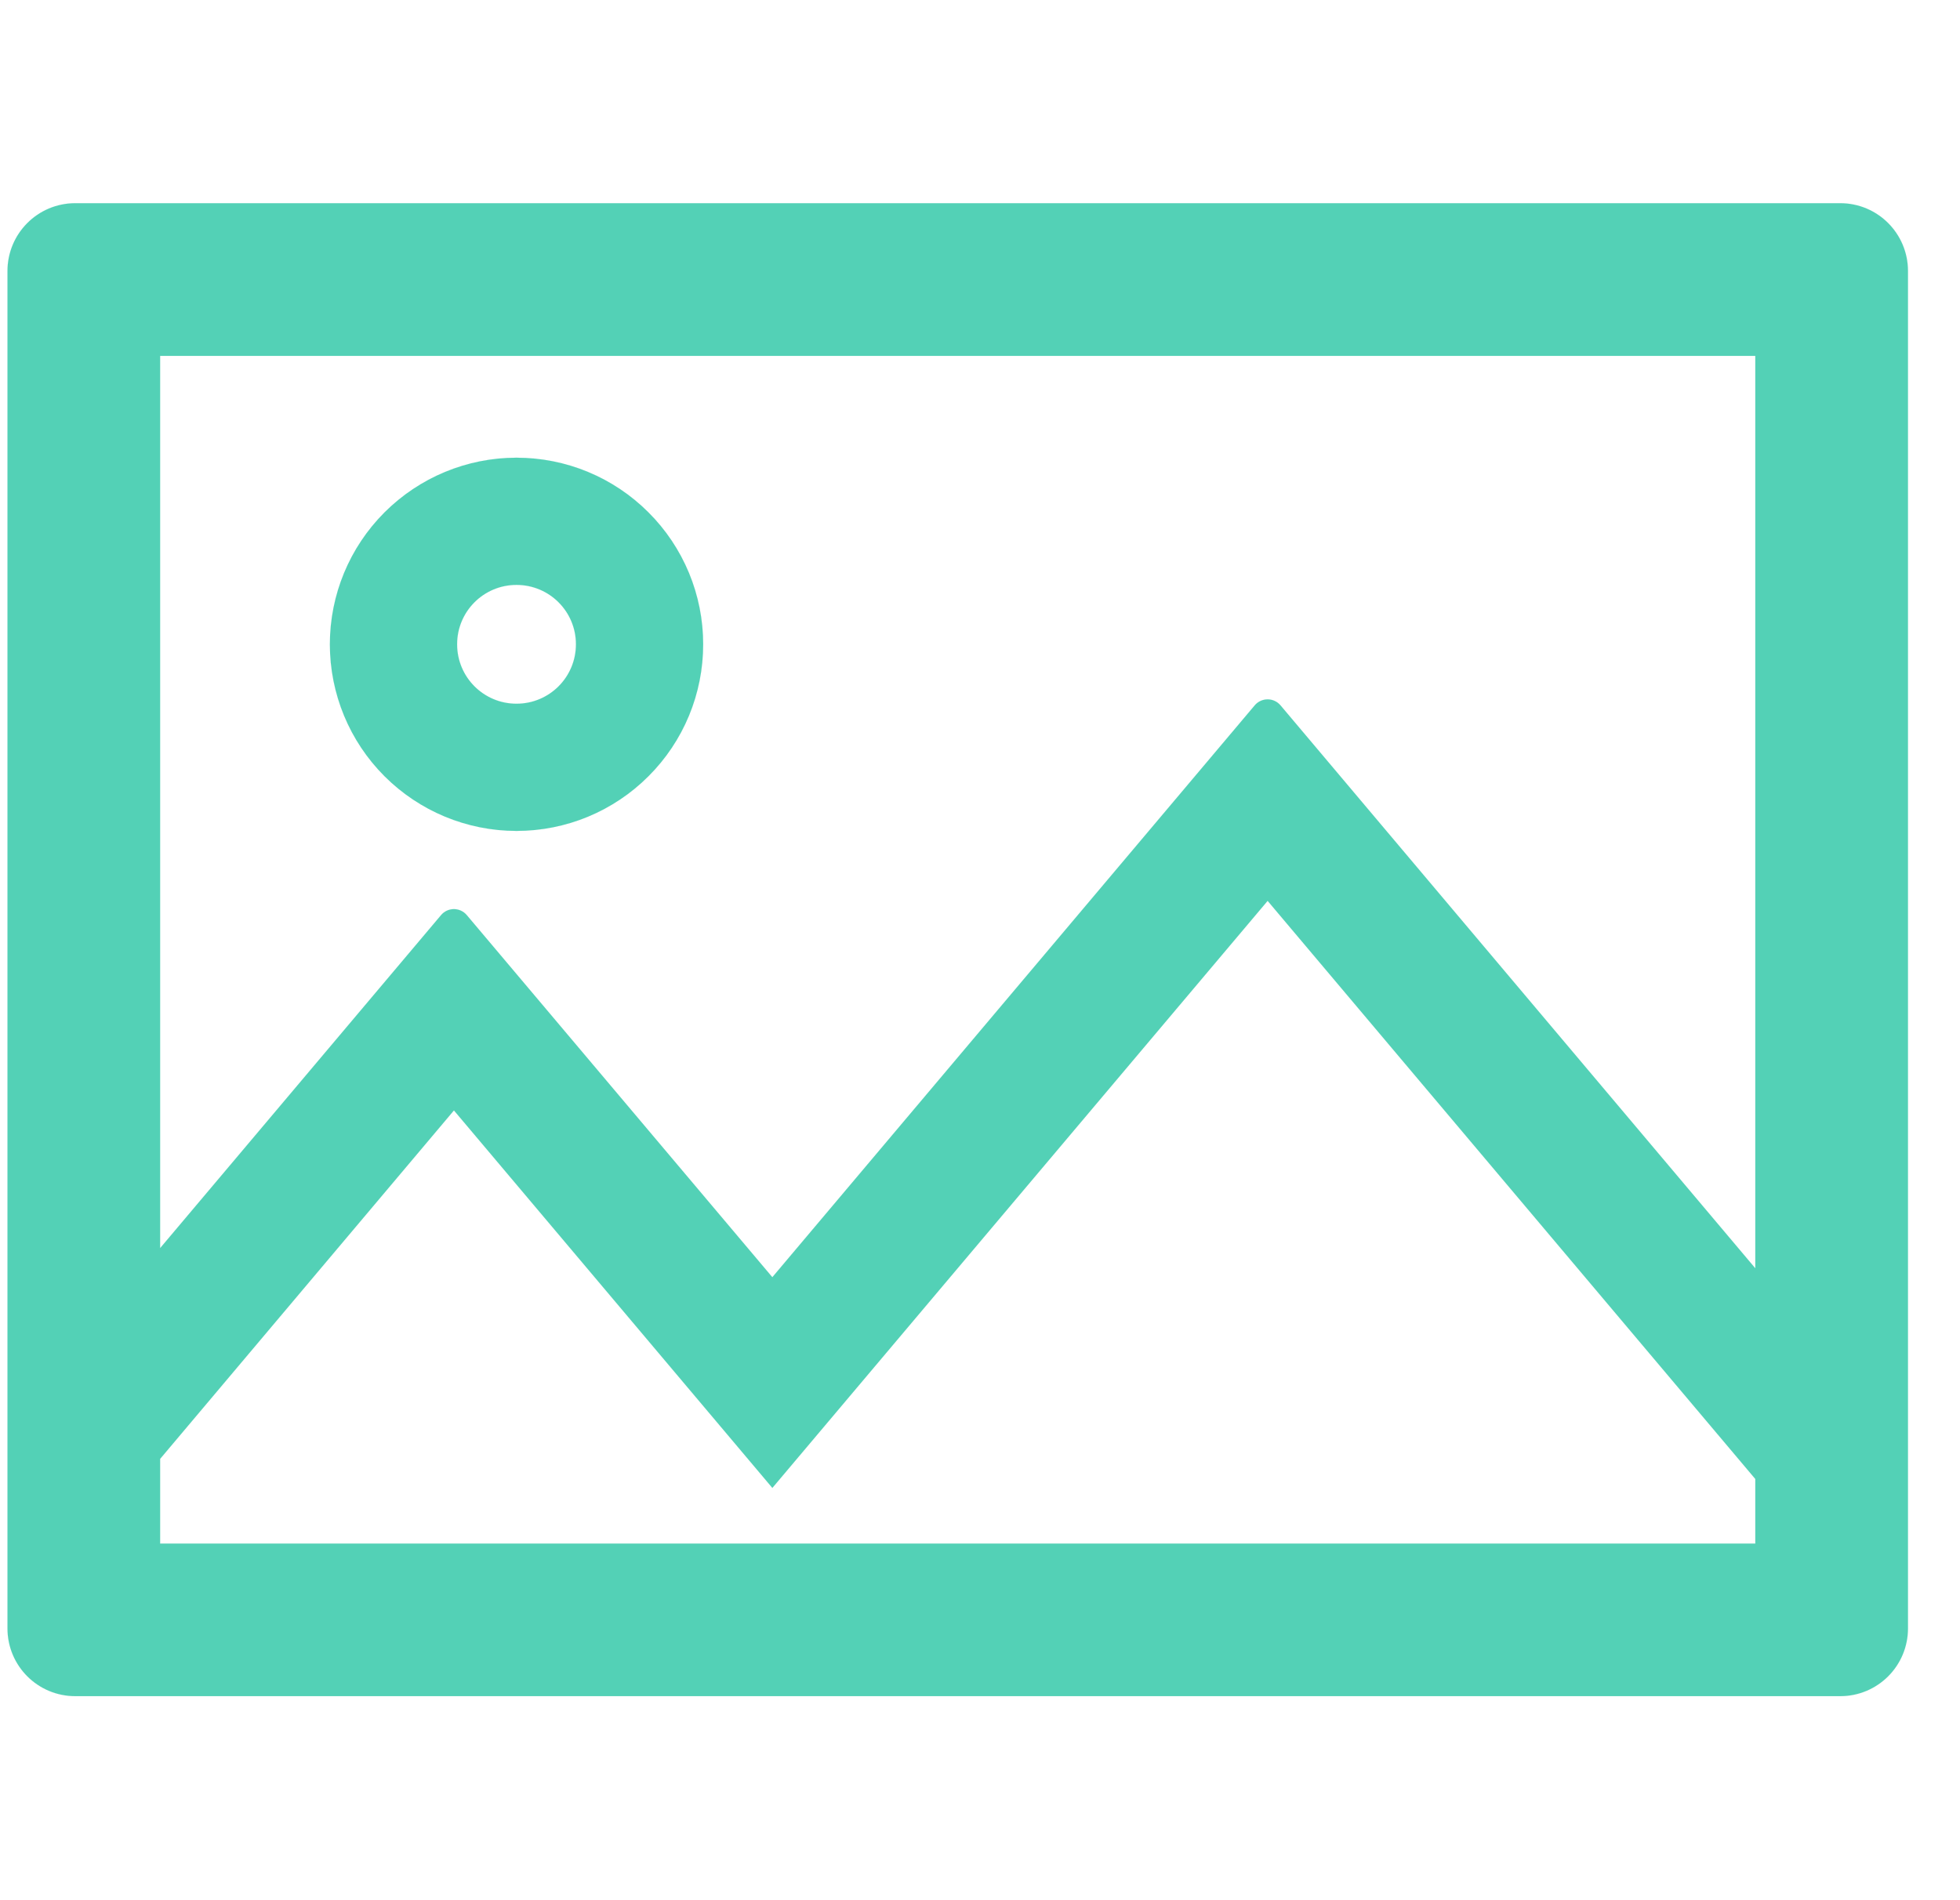 <svg width="33" height="32" viewBox="0 0 33 32" fill="none" xmlns="http://www.w3.org/2000/svg">
<g clip-path="url(#clip0_4473_27427)">
<path d="M2.696 24.568L2.696 24.568V24.568V25.993H2.696V25.994H29.554V25.993H29.554V24.908H29.554L29.554 24.907L21.343 15.171L21.343 15.172L21.342 15.172L21.34 15.174L13.004 25.057L7.643 18.7L7.643 18.7L7.642 18.701L7.64 18.703L2.696 24.568ZM29.554 21.358L29.554 21.357L29.554 21.357V5.993H29.554V5.993H2.696V5.993H2.696V21.018H2.696H2.697H2.697L7.425 15.412C7.539 15.276 7.746 15.276 7.86 15.412L13.003 21.508L13.004 21.508L13.004 21.507L13.006 21.506L21.125 11.879C21.239 11.744 21.446 11.744 21.56 11.879L29.553 21.358L29.554 21.358ZM1.268 3.422H30.982C31.614 3.422 32.124 3.933 32.124 4.565V27.422C32.124 28.054 31.614 28.564 30.982 28.564H1.268C0.636 28.564 0.126 28.054 0.126 27.422V4.565C0.126 3.933 0.636 3.422 1.268 3.422ZM9.899 13.754C9.518 13.912 9.109 13.993 8.696 13.993C7.863 13.993 7.064 13.662 6.474 13.072C5.885 12.483 5.554 11.684 5.554 10.85C5.554 10.017 5.885 9.218 6.474 8.629C7.064 8.039 7.863 7.708 8.696 7.708C9.109 7.708 9.518 7.789 9.899 7.947C10.28 8.105 10.627 8.337 10.918 8.629C11.21 8.92 11.442 9.267 11.6 9.648C11.758 10.029 11.839 10.438 11.839 10.85C11.839 11.263 11.758 11.672 11.6 12.053C11.442 12.434 11.21 12.781 10.918 13.072C10.627 13.364 10.28 13.596 9.899 13.754ZM9.697 10.85C9.697 10.297 9.25 9.85 8.696 9.85C8.143 9.85 7.696 10.297 7.696 10.85C7.696 11.404 8.143 11.851 8.696 11.851C9.25 11.851 9.697 11.404 9.697 10.85Z" fill="#53D1B6" stroke="#53D1B6" stroke-width="0.001"/>
</g>
<defs>
<clipPath id="clip0_4473_27427">
<rect width="32" height="32" fill="white" transform="translate(0.125)"/>
</clipPath>
</defs>
</svg>
